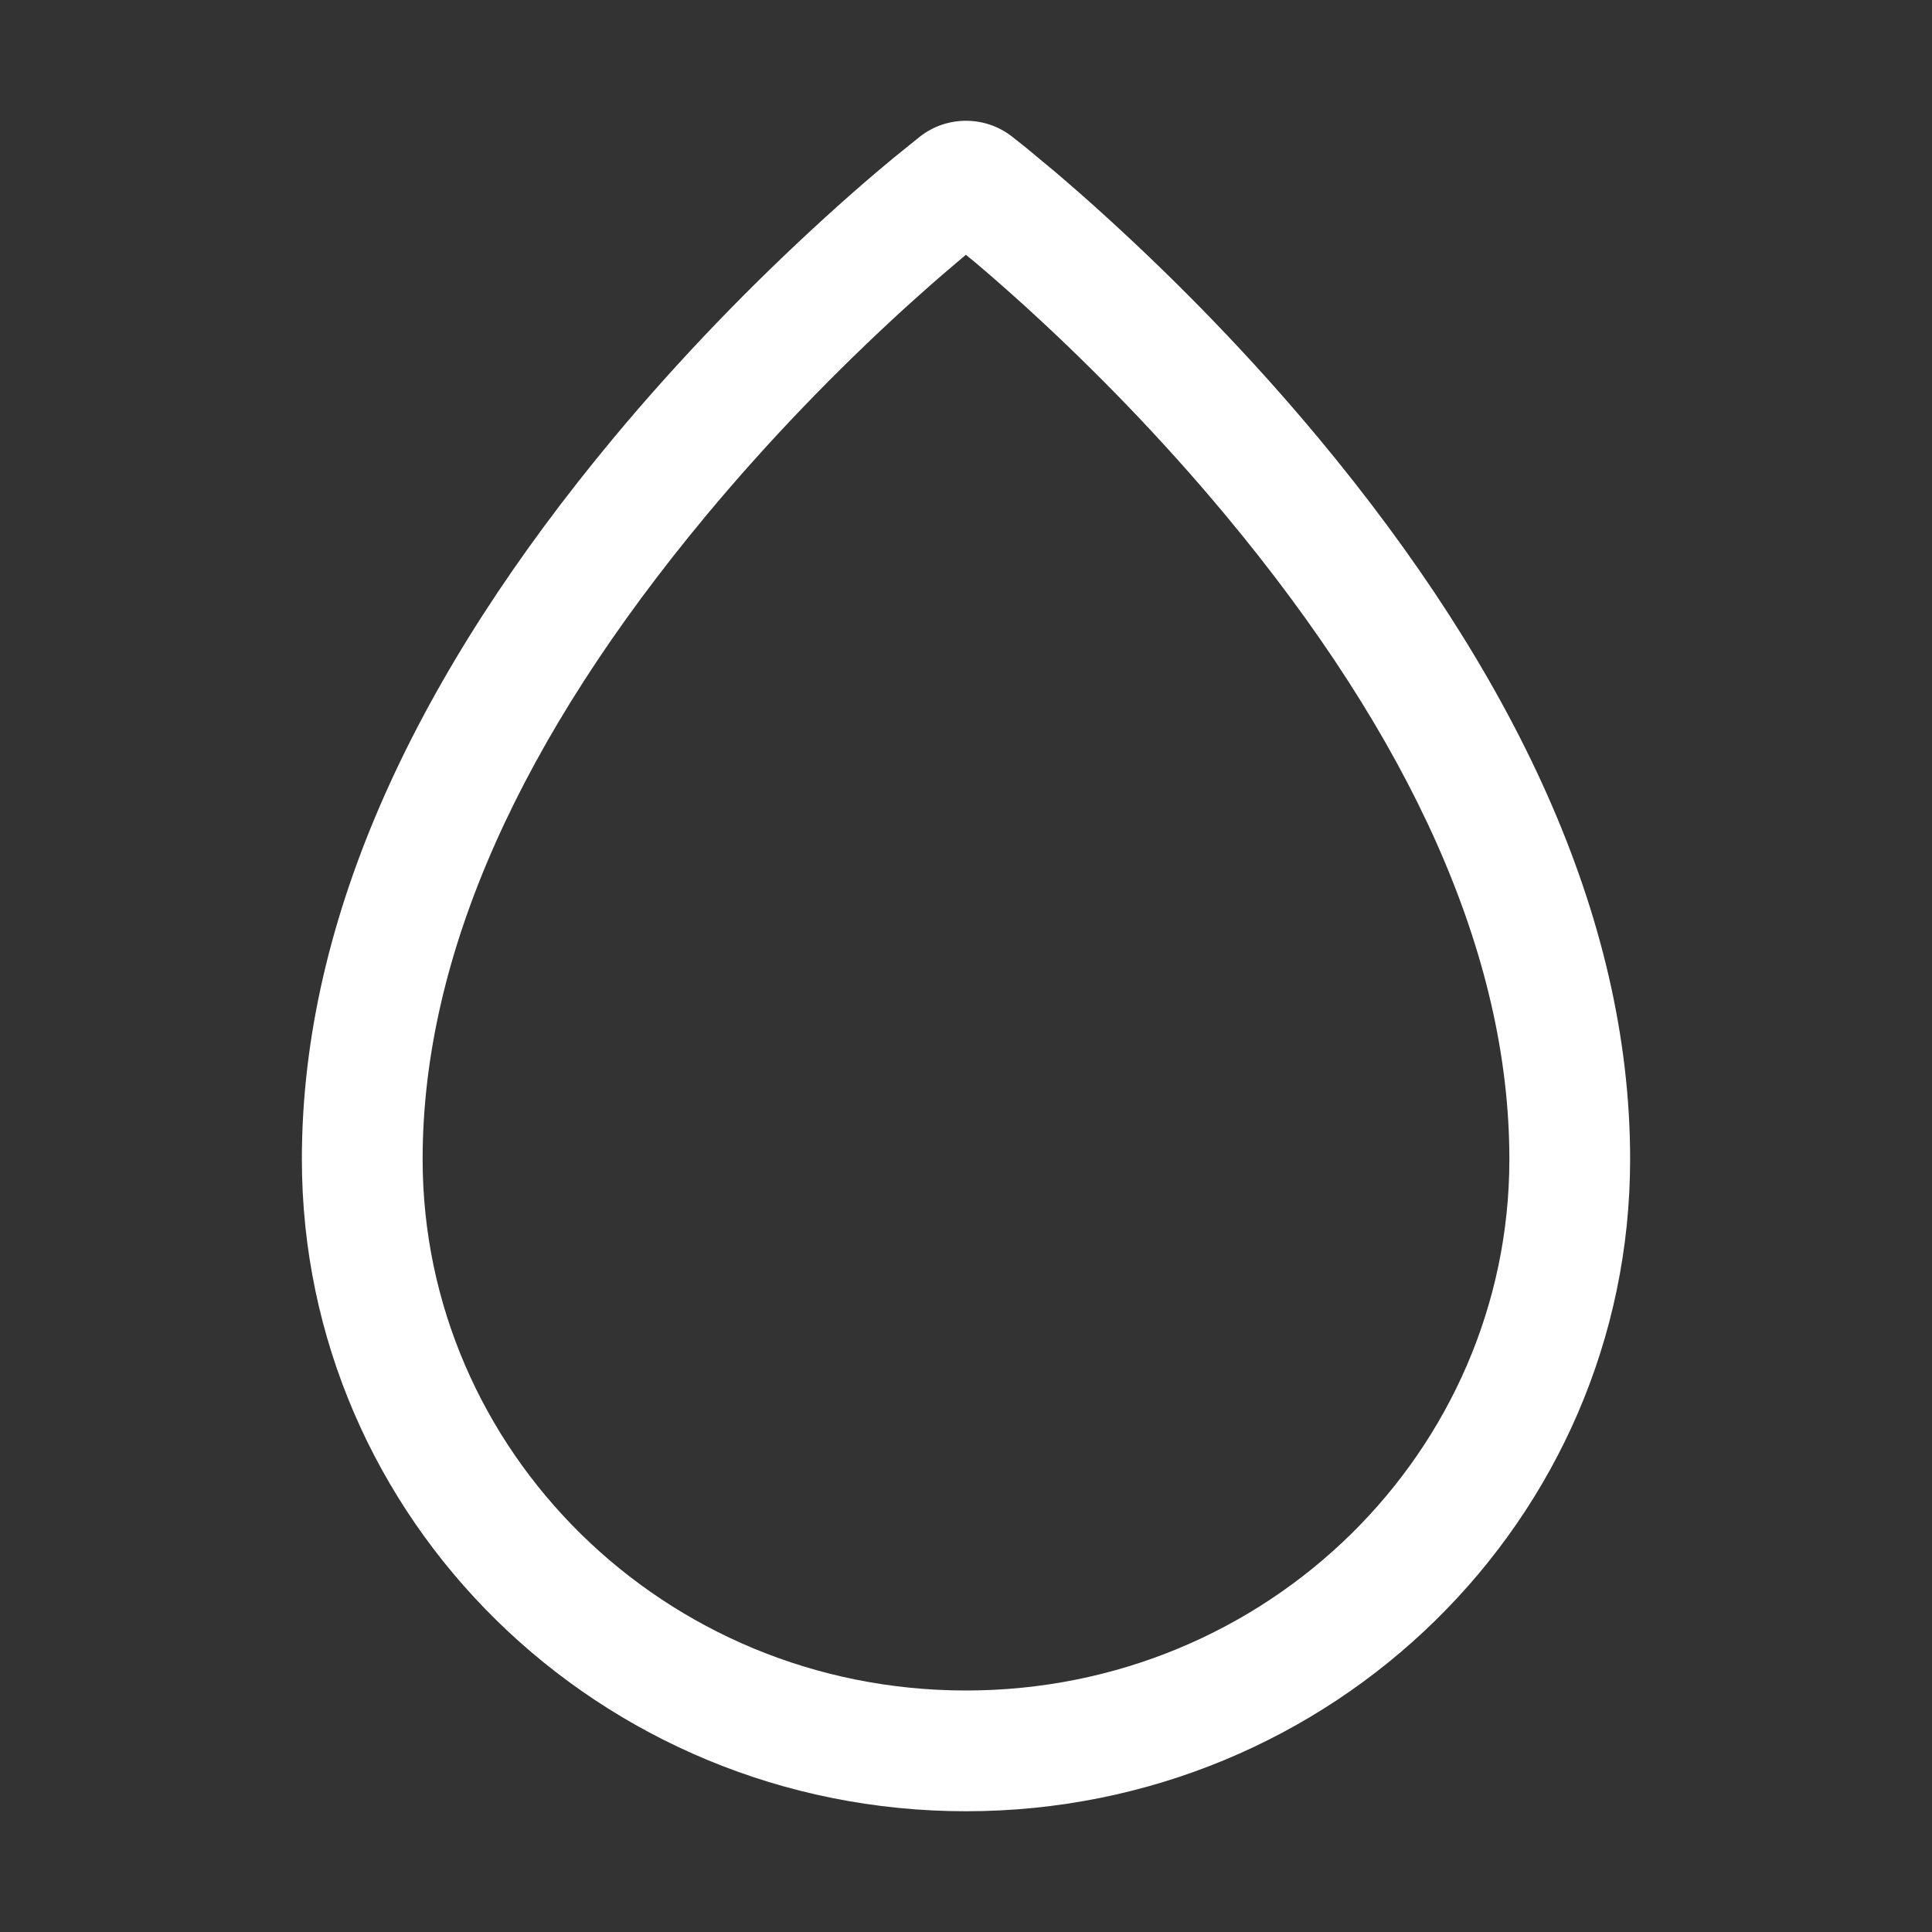 <svg width="16" height="16" viewBox="0 0 16 16" fill="none" xmlns="http://www.w3.org/2000/svg">
<rect x="0" y="0" width="16" height="16" fill="#333333" stroke="none"/>
<path fill-rule="evenodd" clip-rule="evenodd" d="M8.491 1.218L8.376 1.127C8.155 0.958 7.845 0.958 7.624 1.127L7.396 1.311L7.261 1.424C7.124 1.541 6.976 1.67 6.82 1.813C6.228 2.353 5.636 2.961 5.082 3.626C3.474 5.559 2.5 7.576 2.5 9.6C2.5 12.582 4.963 15 8 15C11.037 15 13.5 12.582 13.5 9.6C13.5 7.576 12.526 5.559 10.918 3.626C10.364 2.961 9.772 2.353 9.18 1.813C9.024 1.67 8.876 1.541 8.739 1.424L8.491 1.218ZM8.095 2.189L7.999 2.11L7.907 2.188C7.779 2.296 7.641 2.418 7.494 2.551C6.932 3.064 6.373 3.639 5.851 4.266C4.32 6.105 3.5 7.901 3.5 9.6C3.5 12.013 5.498 14 8 14C10.502 14 12.5 12.013 12.5 9.6C12.5 7.901 11.68 6.105 10.149 4.266C9.627 3.639 9.068 3.064 8.506 2.551C8.36 2.418 8.223 2.298 8.095 2.189Z" fill="white"/>
</svg>
